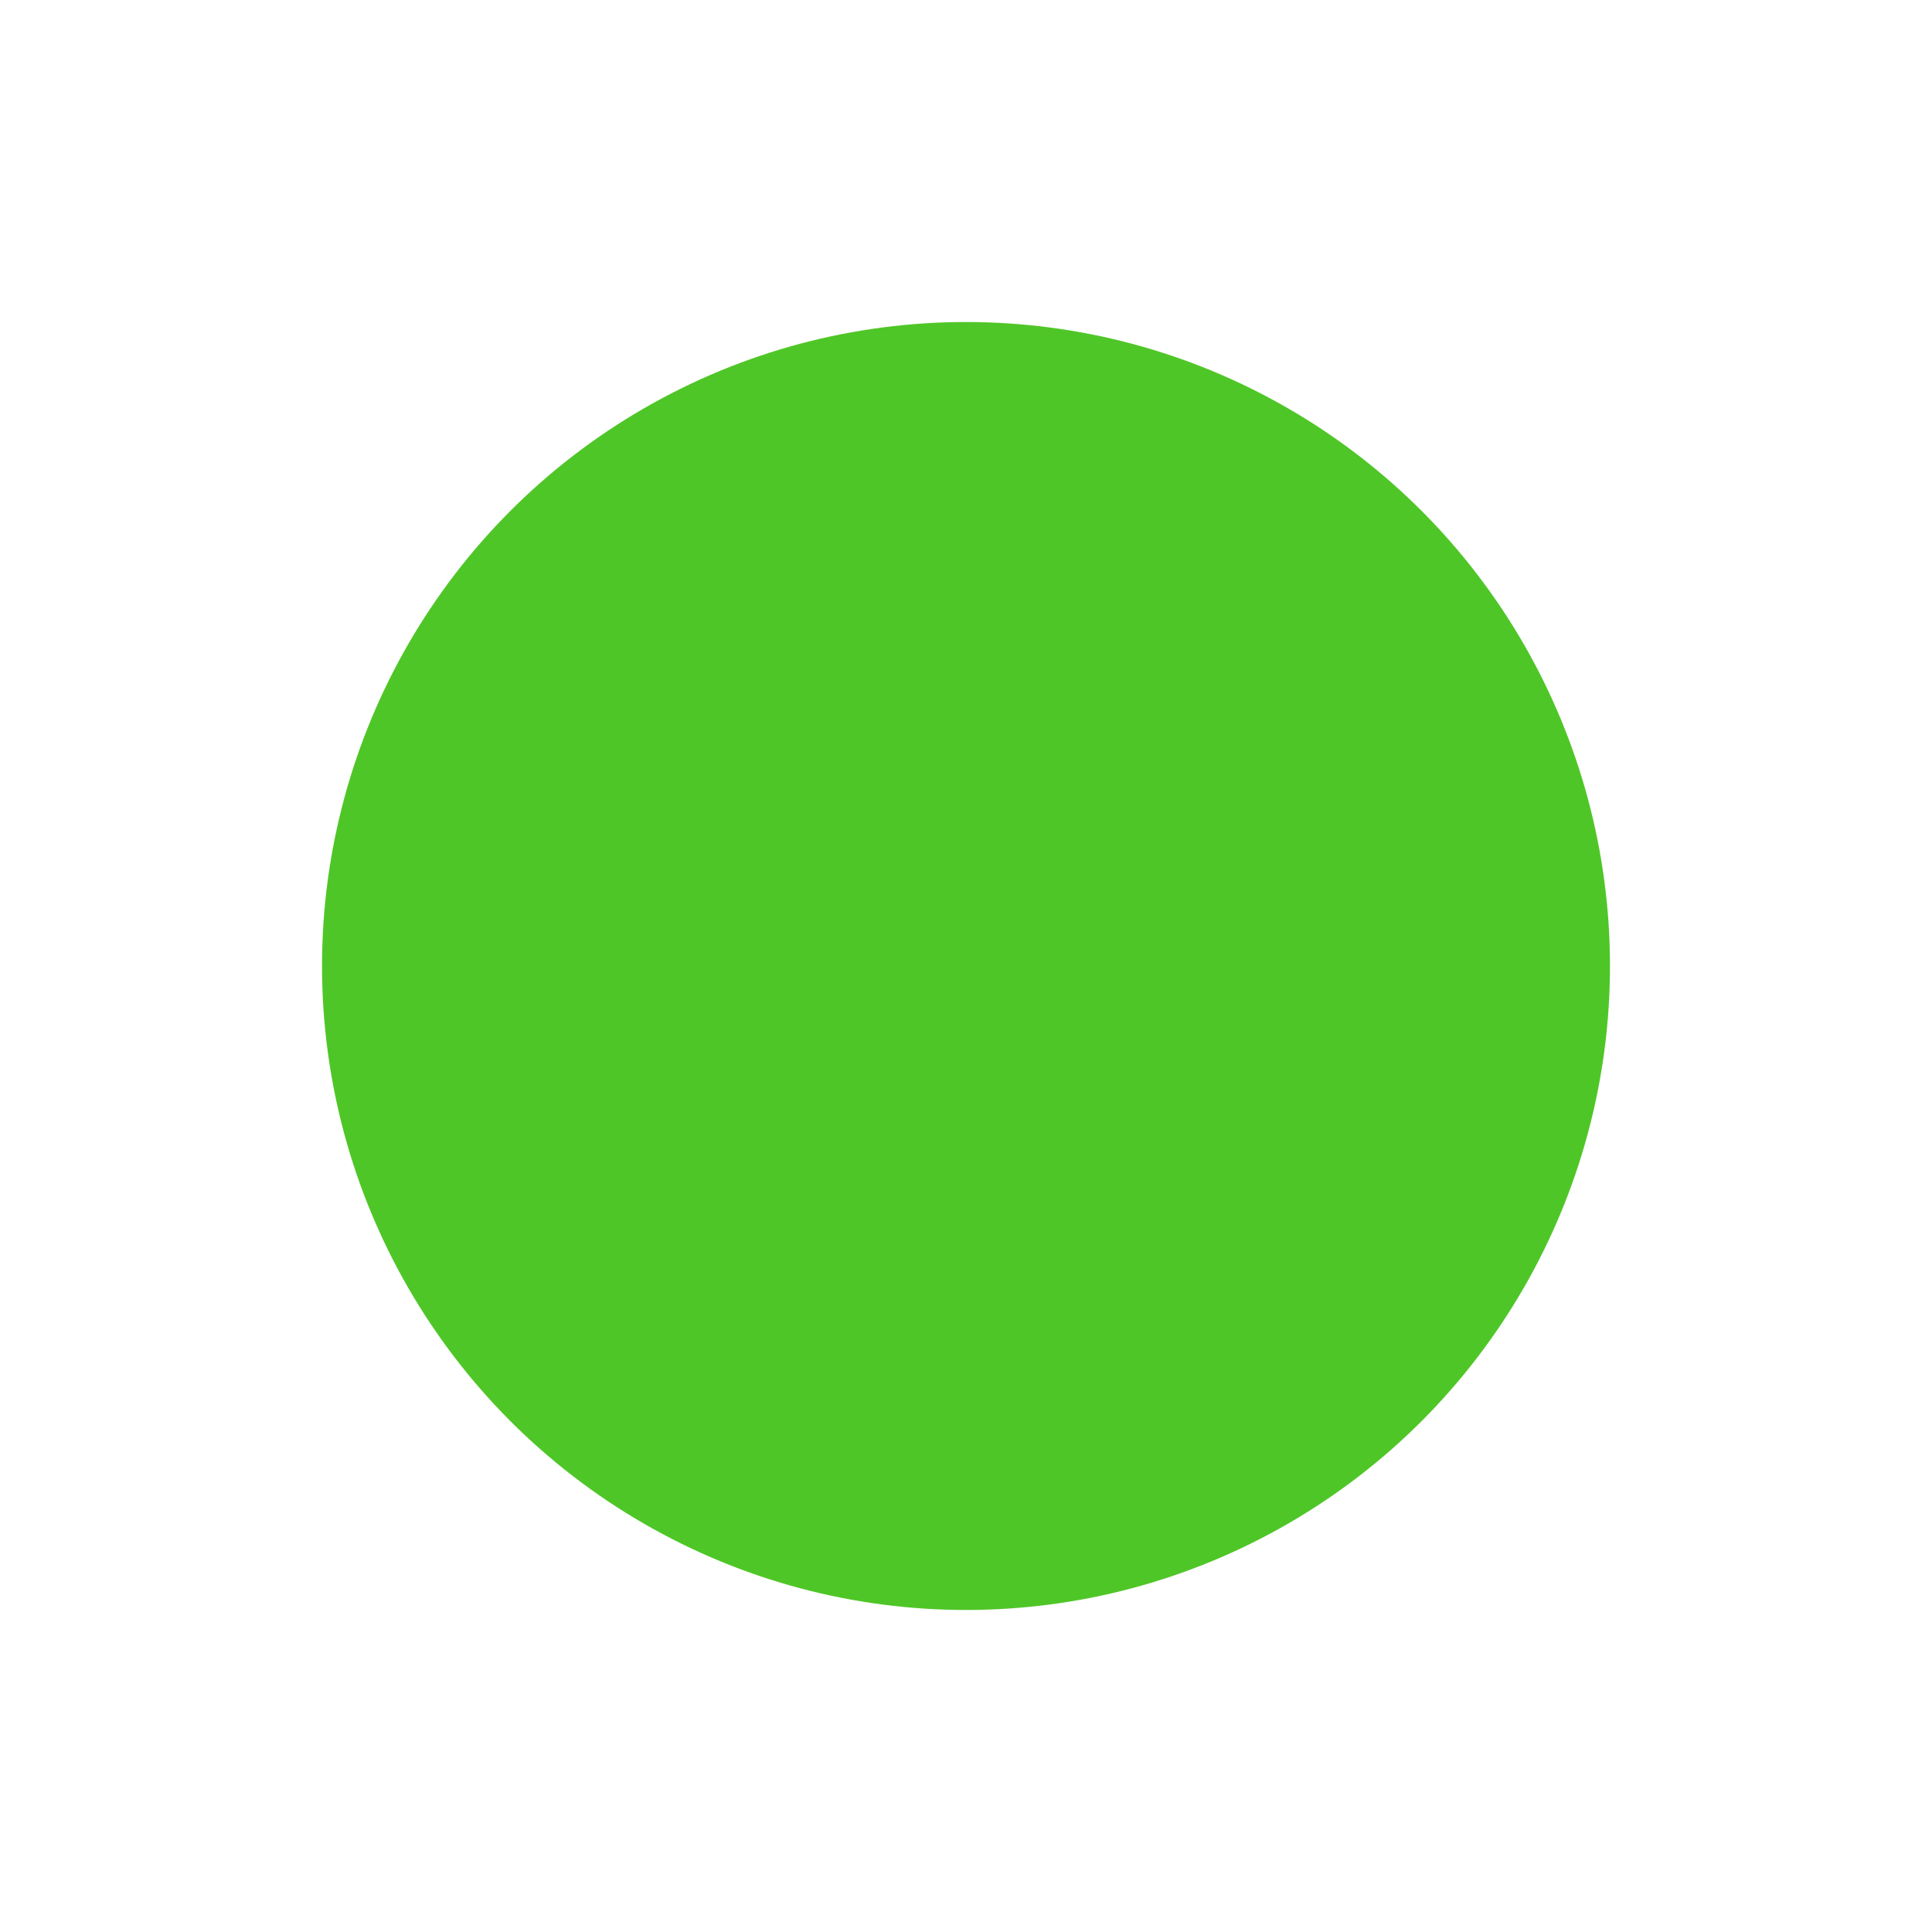 <svg xmlns="http://www.w3.org/2000/svg" width="28" height="28" fill="none" viewBox="0 0 28 28">
  <g class="28x28/Solid/indicator_on" clip-path="url(#a)">
    <g class="Secondary" filter="url(#b)">
      <circle cx="14" cy="14" r="8.167" fill="#4FC627"/>
    </g>
    <circle cx="14" cy="14" r="9.333" fill="#4FC627" class="Primary"/>
  </g>
  <defs>
    <clipPath id="a" class="a">
      <path fill="#fff" d="M0 0h28v28H0z"/>
    </clipPath>
    <filter id="b" width="35" height="35" x="-3.5" y="-3.5" class="b" color-interpolation-filters="sRGB" filterUnits="userSpaceOnUse">
      <feFlood flood-opacity="0" result="BackgroundImageFix"/>
      <feBlend in="SourceGraphic" in2="BackgroundImageFix" result="shape"/>
      <feGaussianBlur result="effect1_foregroundBlur_7429_89" stdDeviation="4.667"/>
    </filter>
  </defs>
</svg>

